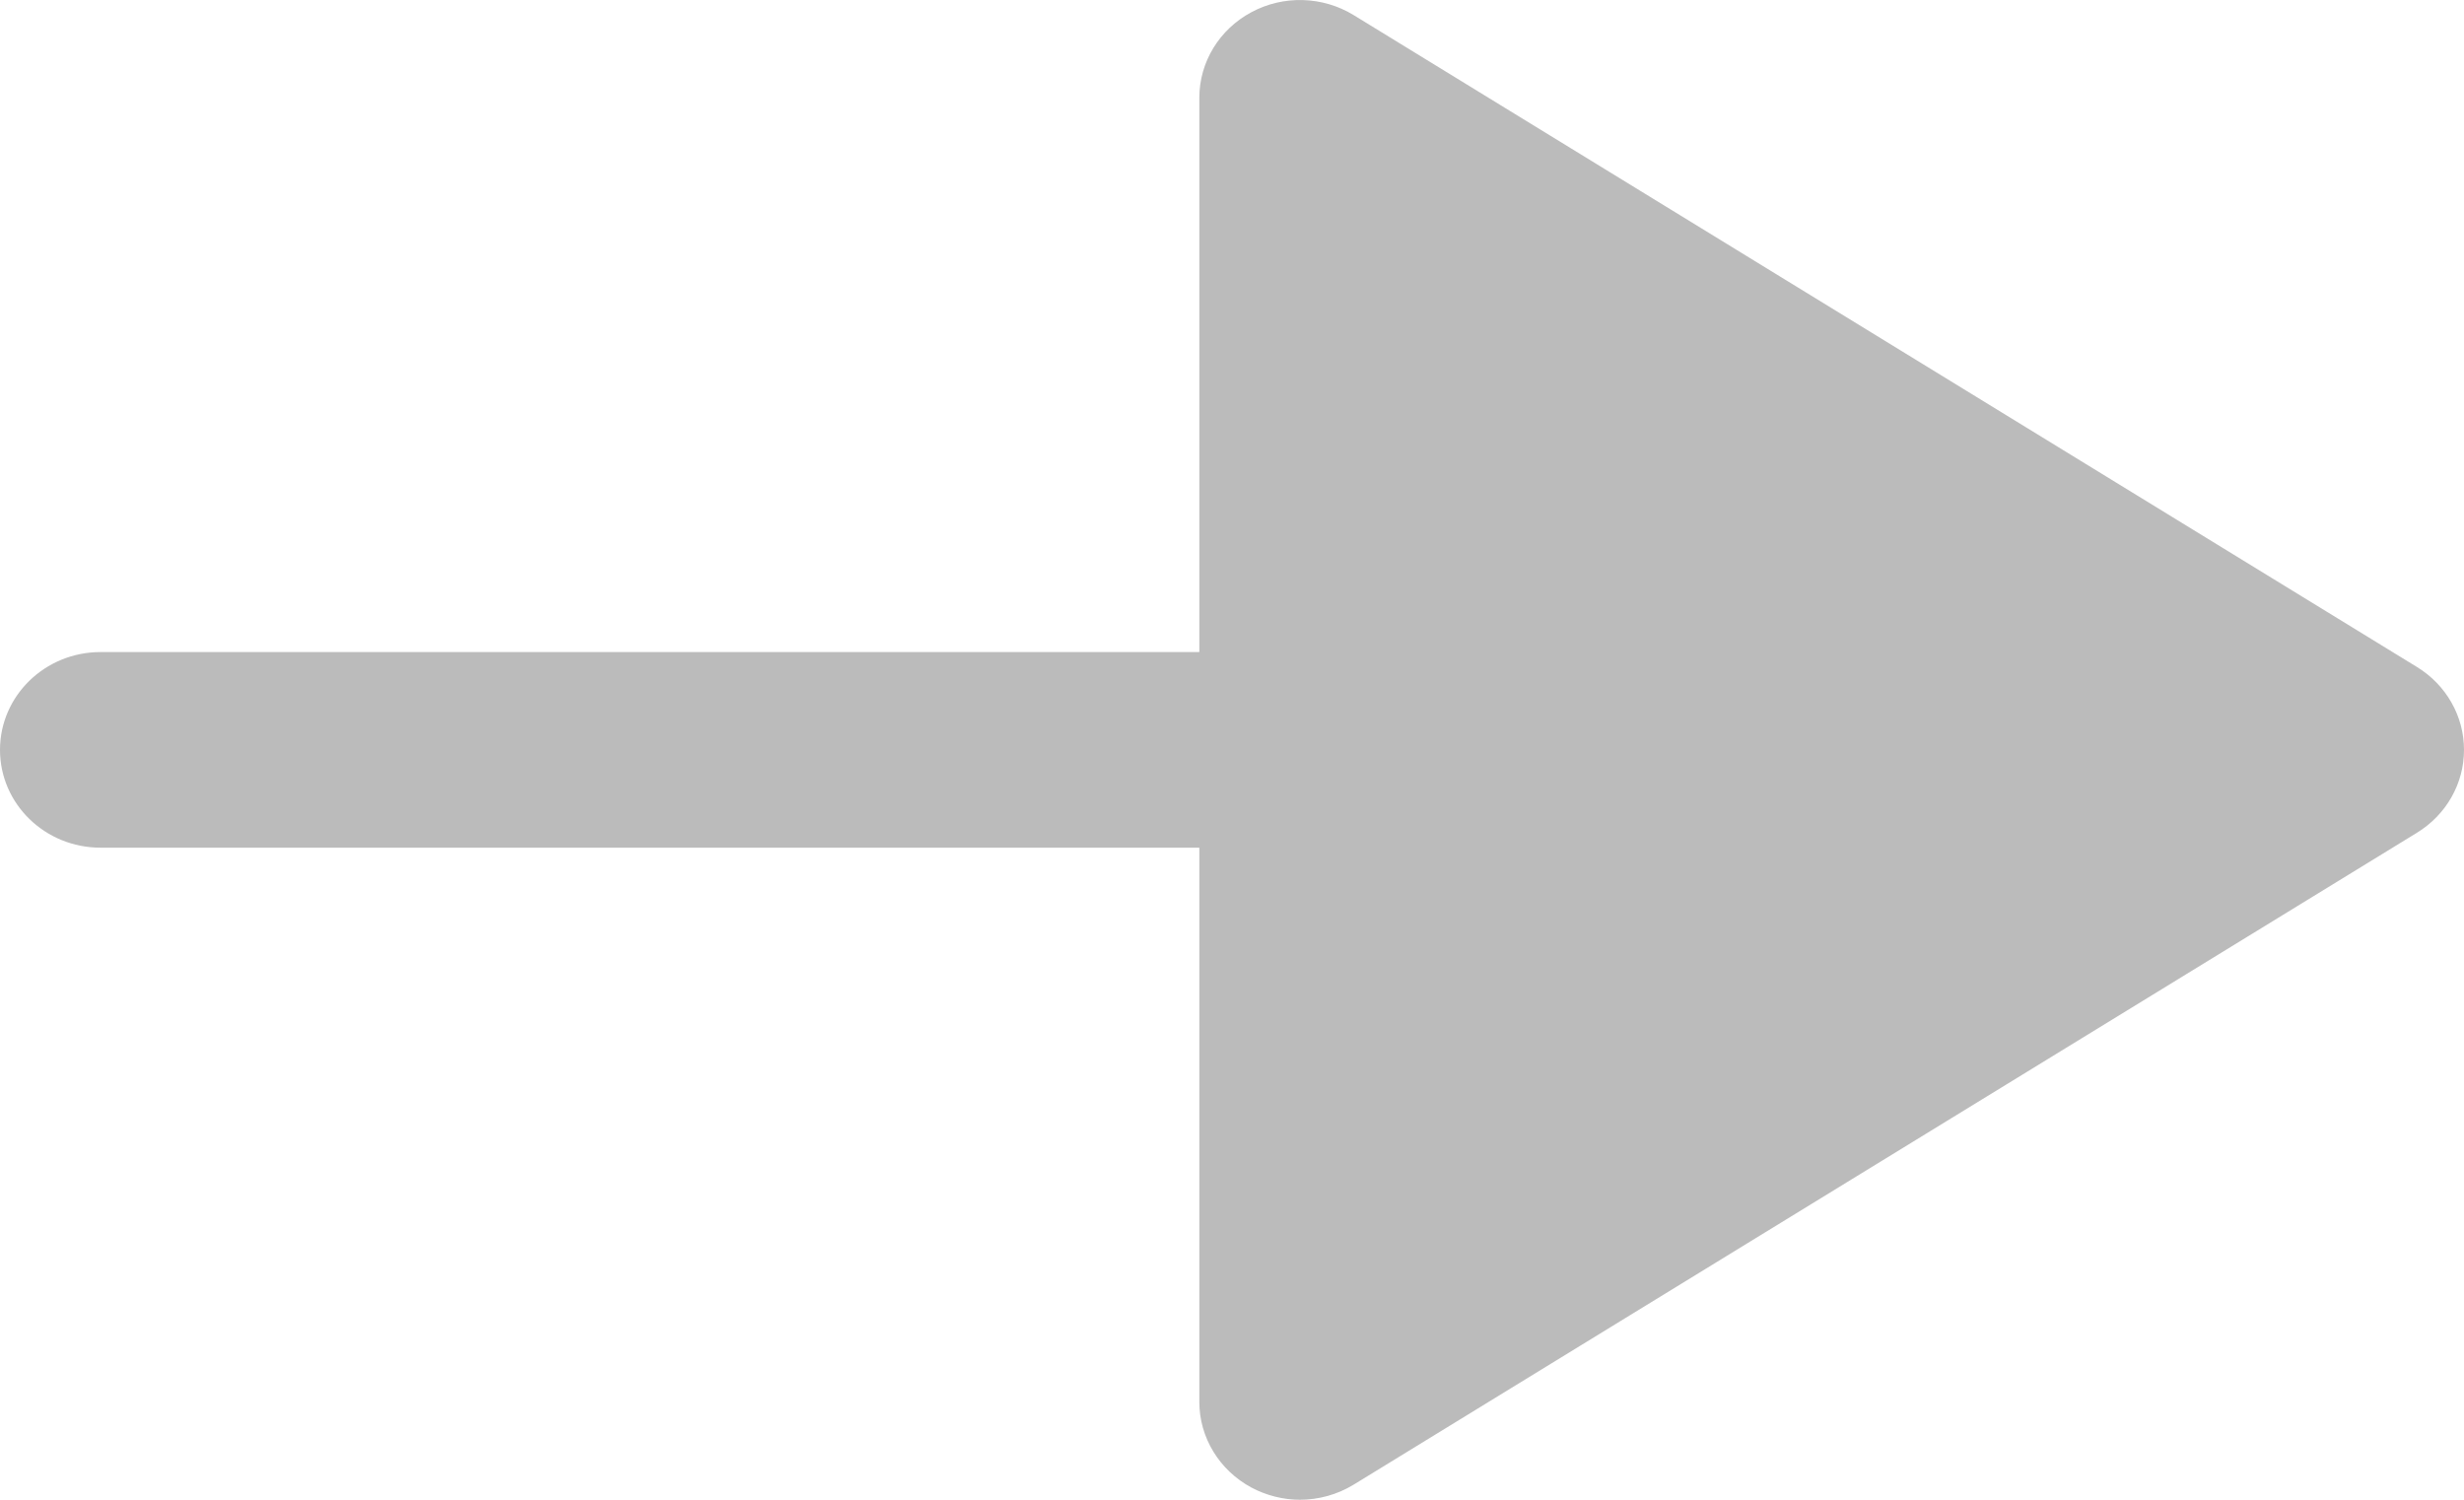 <svg width="23" height="14" viewBox="0 0 23 14" fill="none" xmlns="http://www.w3.org/2000/svg">
<path d="M11.681 13.886C11.382 13.725 11.195 13.419 11.195 13.087V7.913H0.938C0.42 7.913 0 7.504 0 7C0 6.496 0.42 6.087 0.938 6.087H11.195V0.913C11.195 0.579 11.382 0.274 11.681 0.114C11.98 -0.047 12.345 -0.036 12.634 0.14L22.562 6.227C22.835 6.395 23 6.686 23 7C23 7.314 22.835 7.605 22.562 7.773L12.634 13.86C12.481 13.953 12.307 14 12.134 14C11.979 14 11.822 13.961 11.681 13.886Z" fill="#BBBBBB"/>
</svg>

